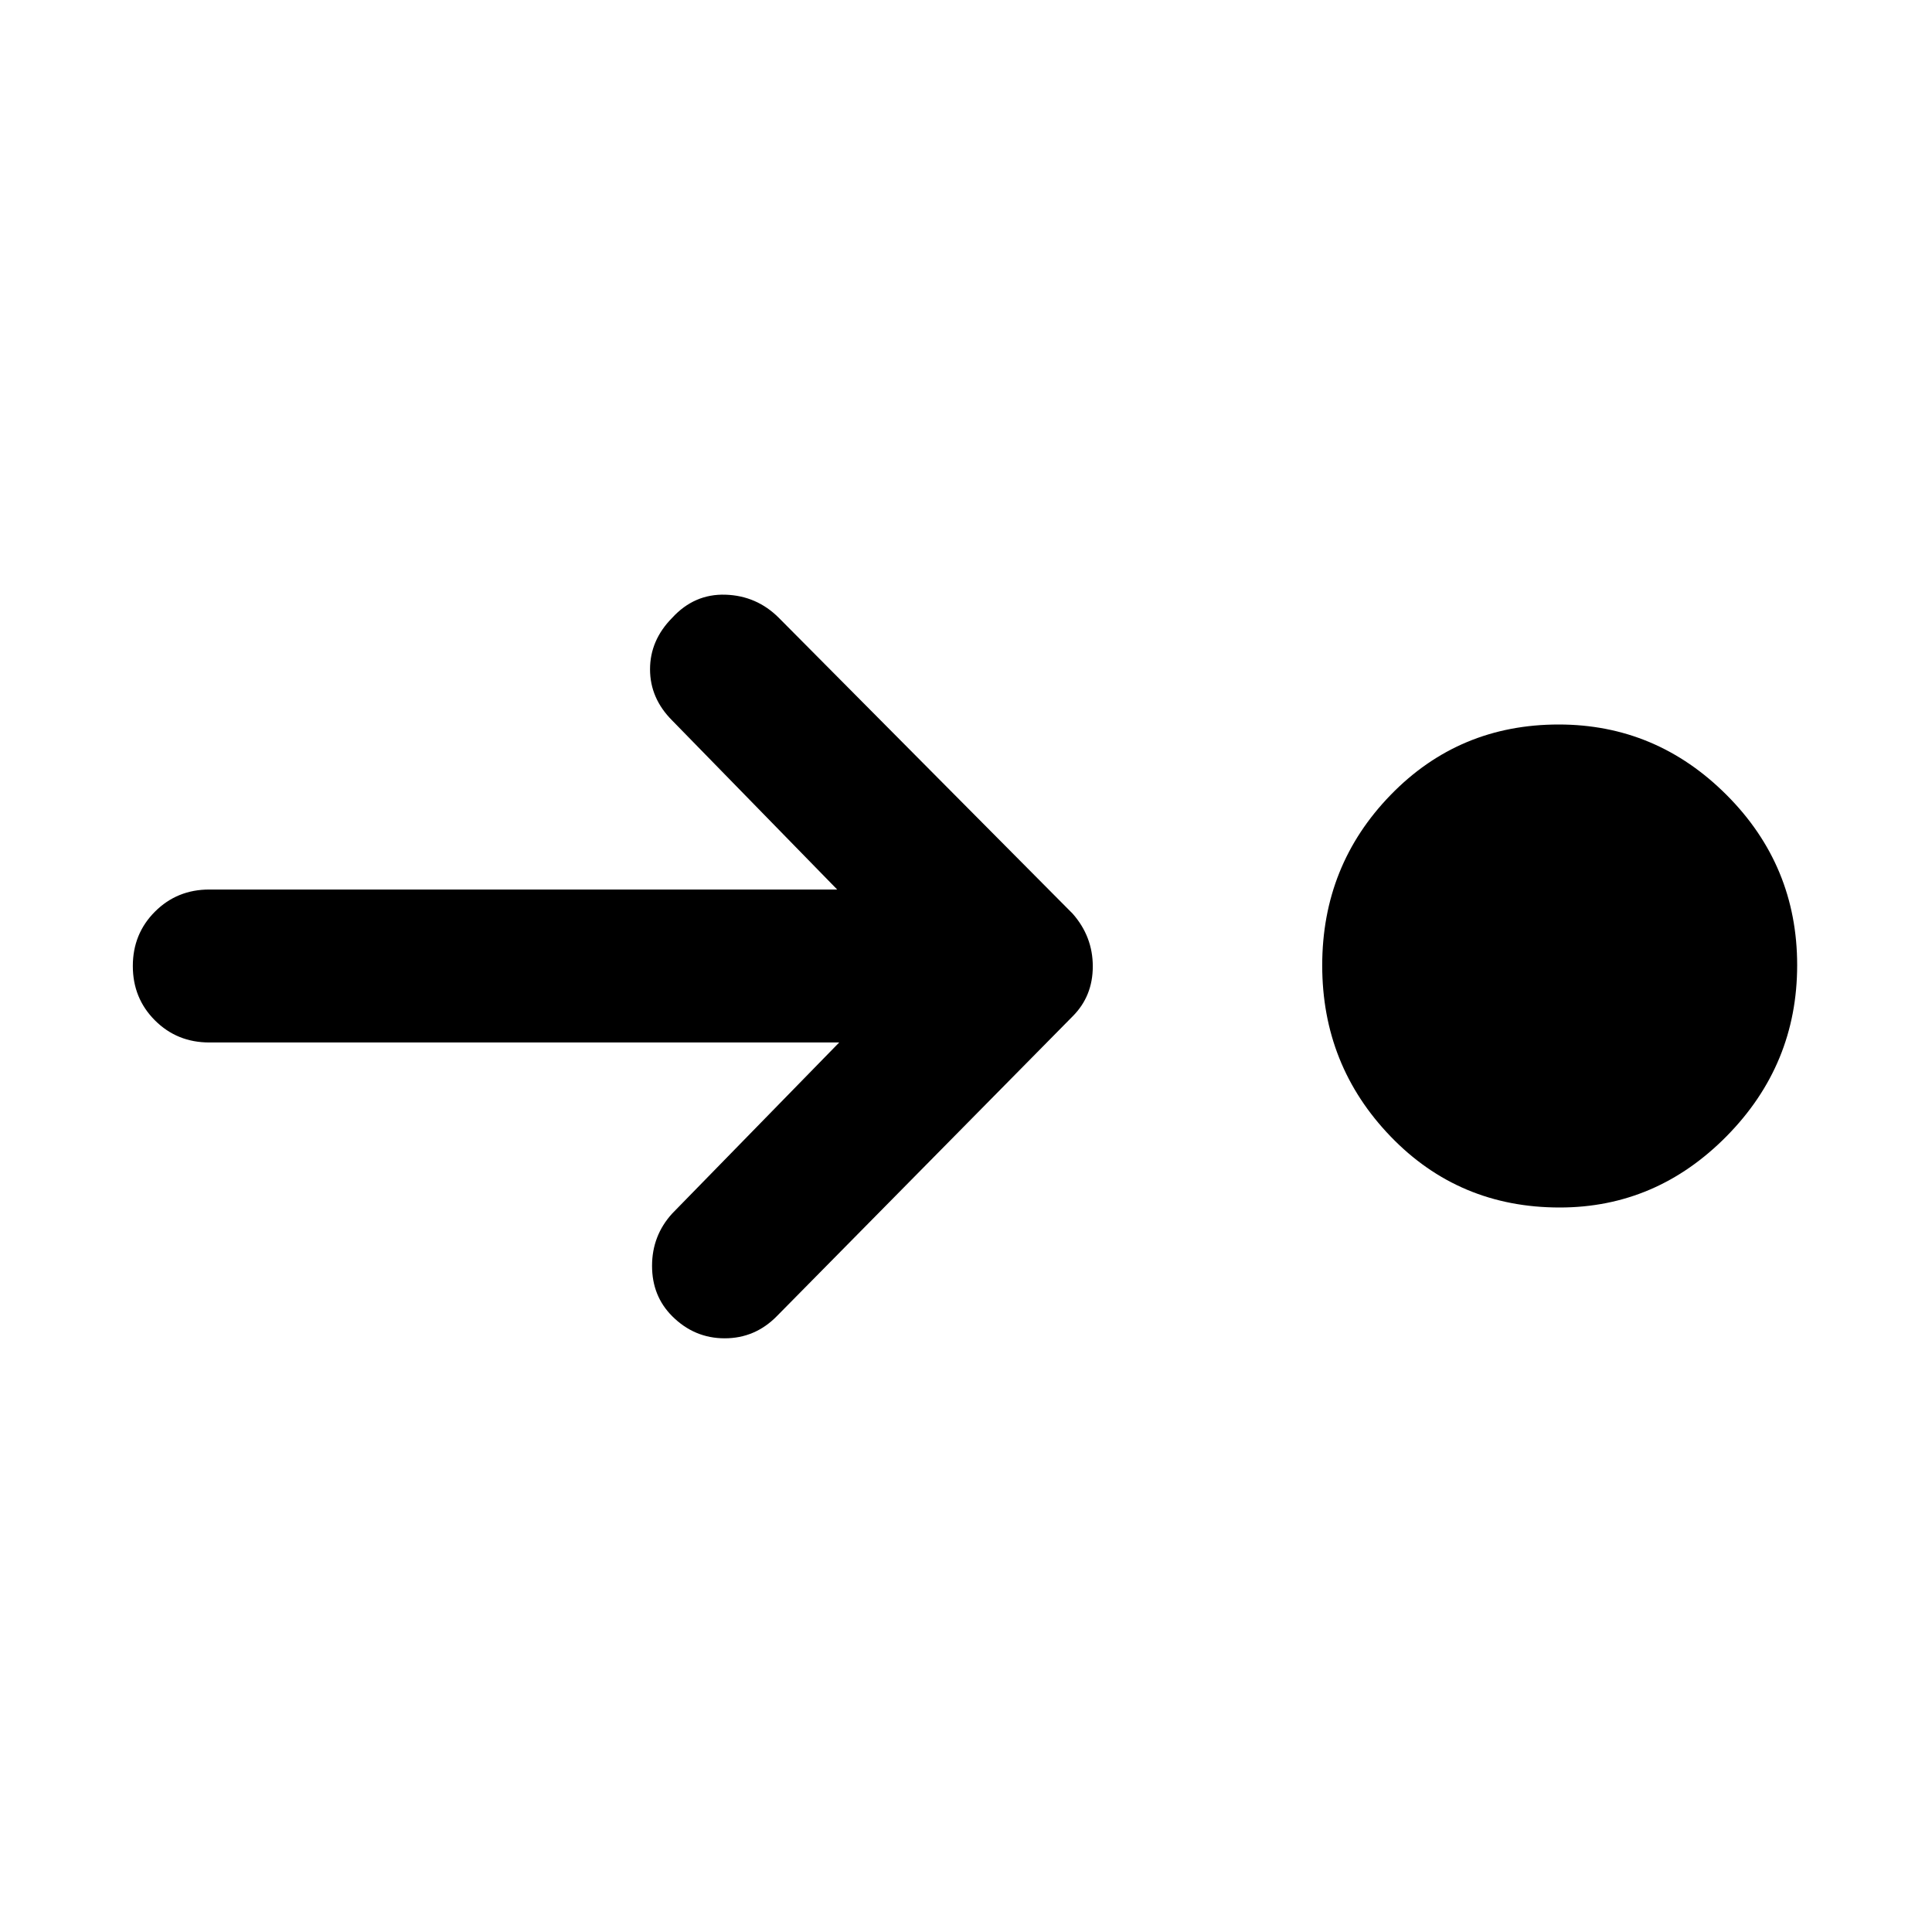 <svg xmlns="http://www.w3.org/2000/svg" height="48" viewBox="0 96 960 960" width="48"><path d="M775 696q-50 0-84-35.281-34-35.28-34-85Q657 526 691 491q34-35 83.5-35 48.5 0 83.5 35.079t35 84.5Q893 625 858.013 660.5 823.025 696 775 696Zm-358-82H104q-16.025 0-27.013-10.982Q66 592.035 66 576.018 66 560 76.987 549 87.975 538 104 538h312l-82-84q-11-11-11-25.433 0-14.434 11-25.567 11-12 26.5-11.5T387 403l146 147q10 11.364 10 26.182Q543 591 533 601L386 750q-10.818 11-25.909 11T334 750q-10-10-10-25t10-26l83-85Z"/></svg>